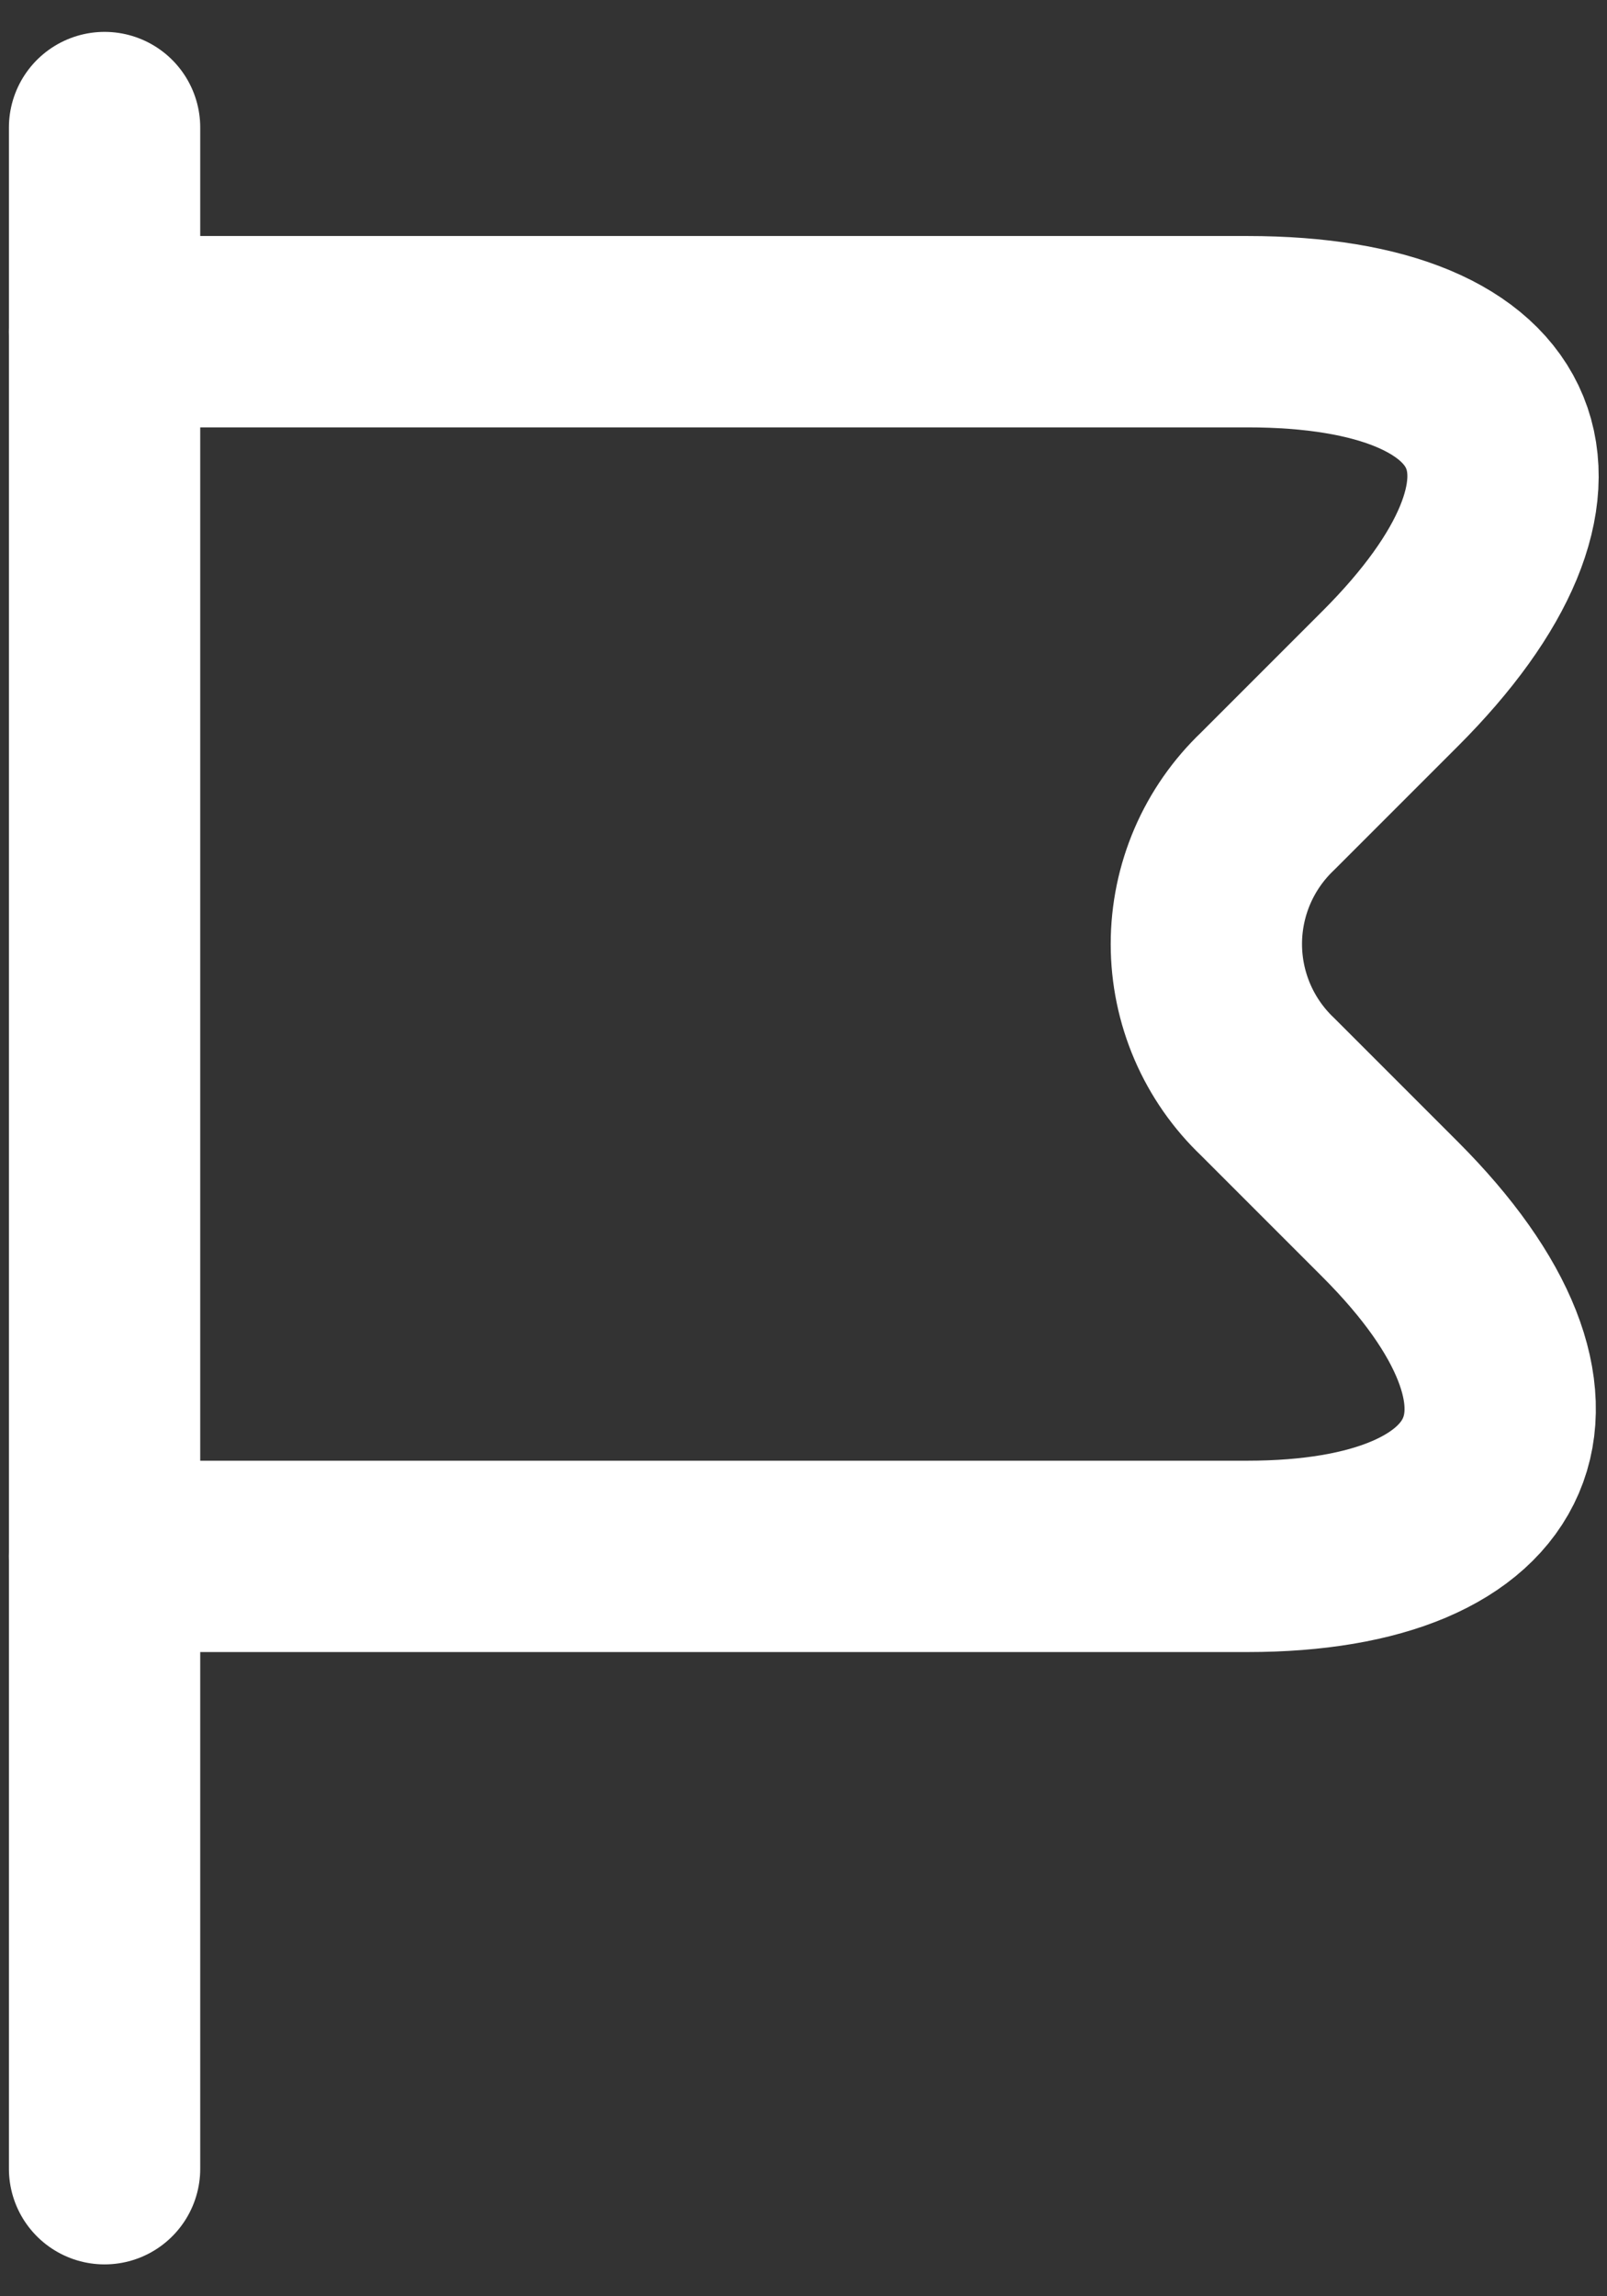 <svg width="42" height="60" viewBox="0 0 42 60" fill="none" xmlns="http://www.w3.org/2000/svg">
    <rect x="0" y="0" width="42" height="60" fill="#333333" stroke="none"/>
    <path d="M2.733 3.333V56.667" stroke="white" stroke-width="5" stroke-linecap="round" stroke-linejoin="round"/>
    <path d="M2.733 8.667H32.6C39.8 8.667 41.4 12.667 36.333 17.733L33.133 20.933C32.627 21.414 32.223 21.993 31.947 22.635C31.672 23.277 31.529 23.968 31.529 24.667C31.529 25.365 31.672 26.056 31.947 26.698C32.223 27.34 32.627 27.919 33.133 28.4L36.333 31.6C41.4 36.667 39.533 40.667 32.6 40.667H2.733" stroke="white" stroke-width="5" stroke-linecap="round" stroke-linejoin="round"/>
</svg>
